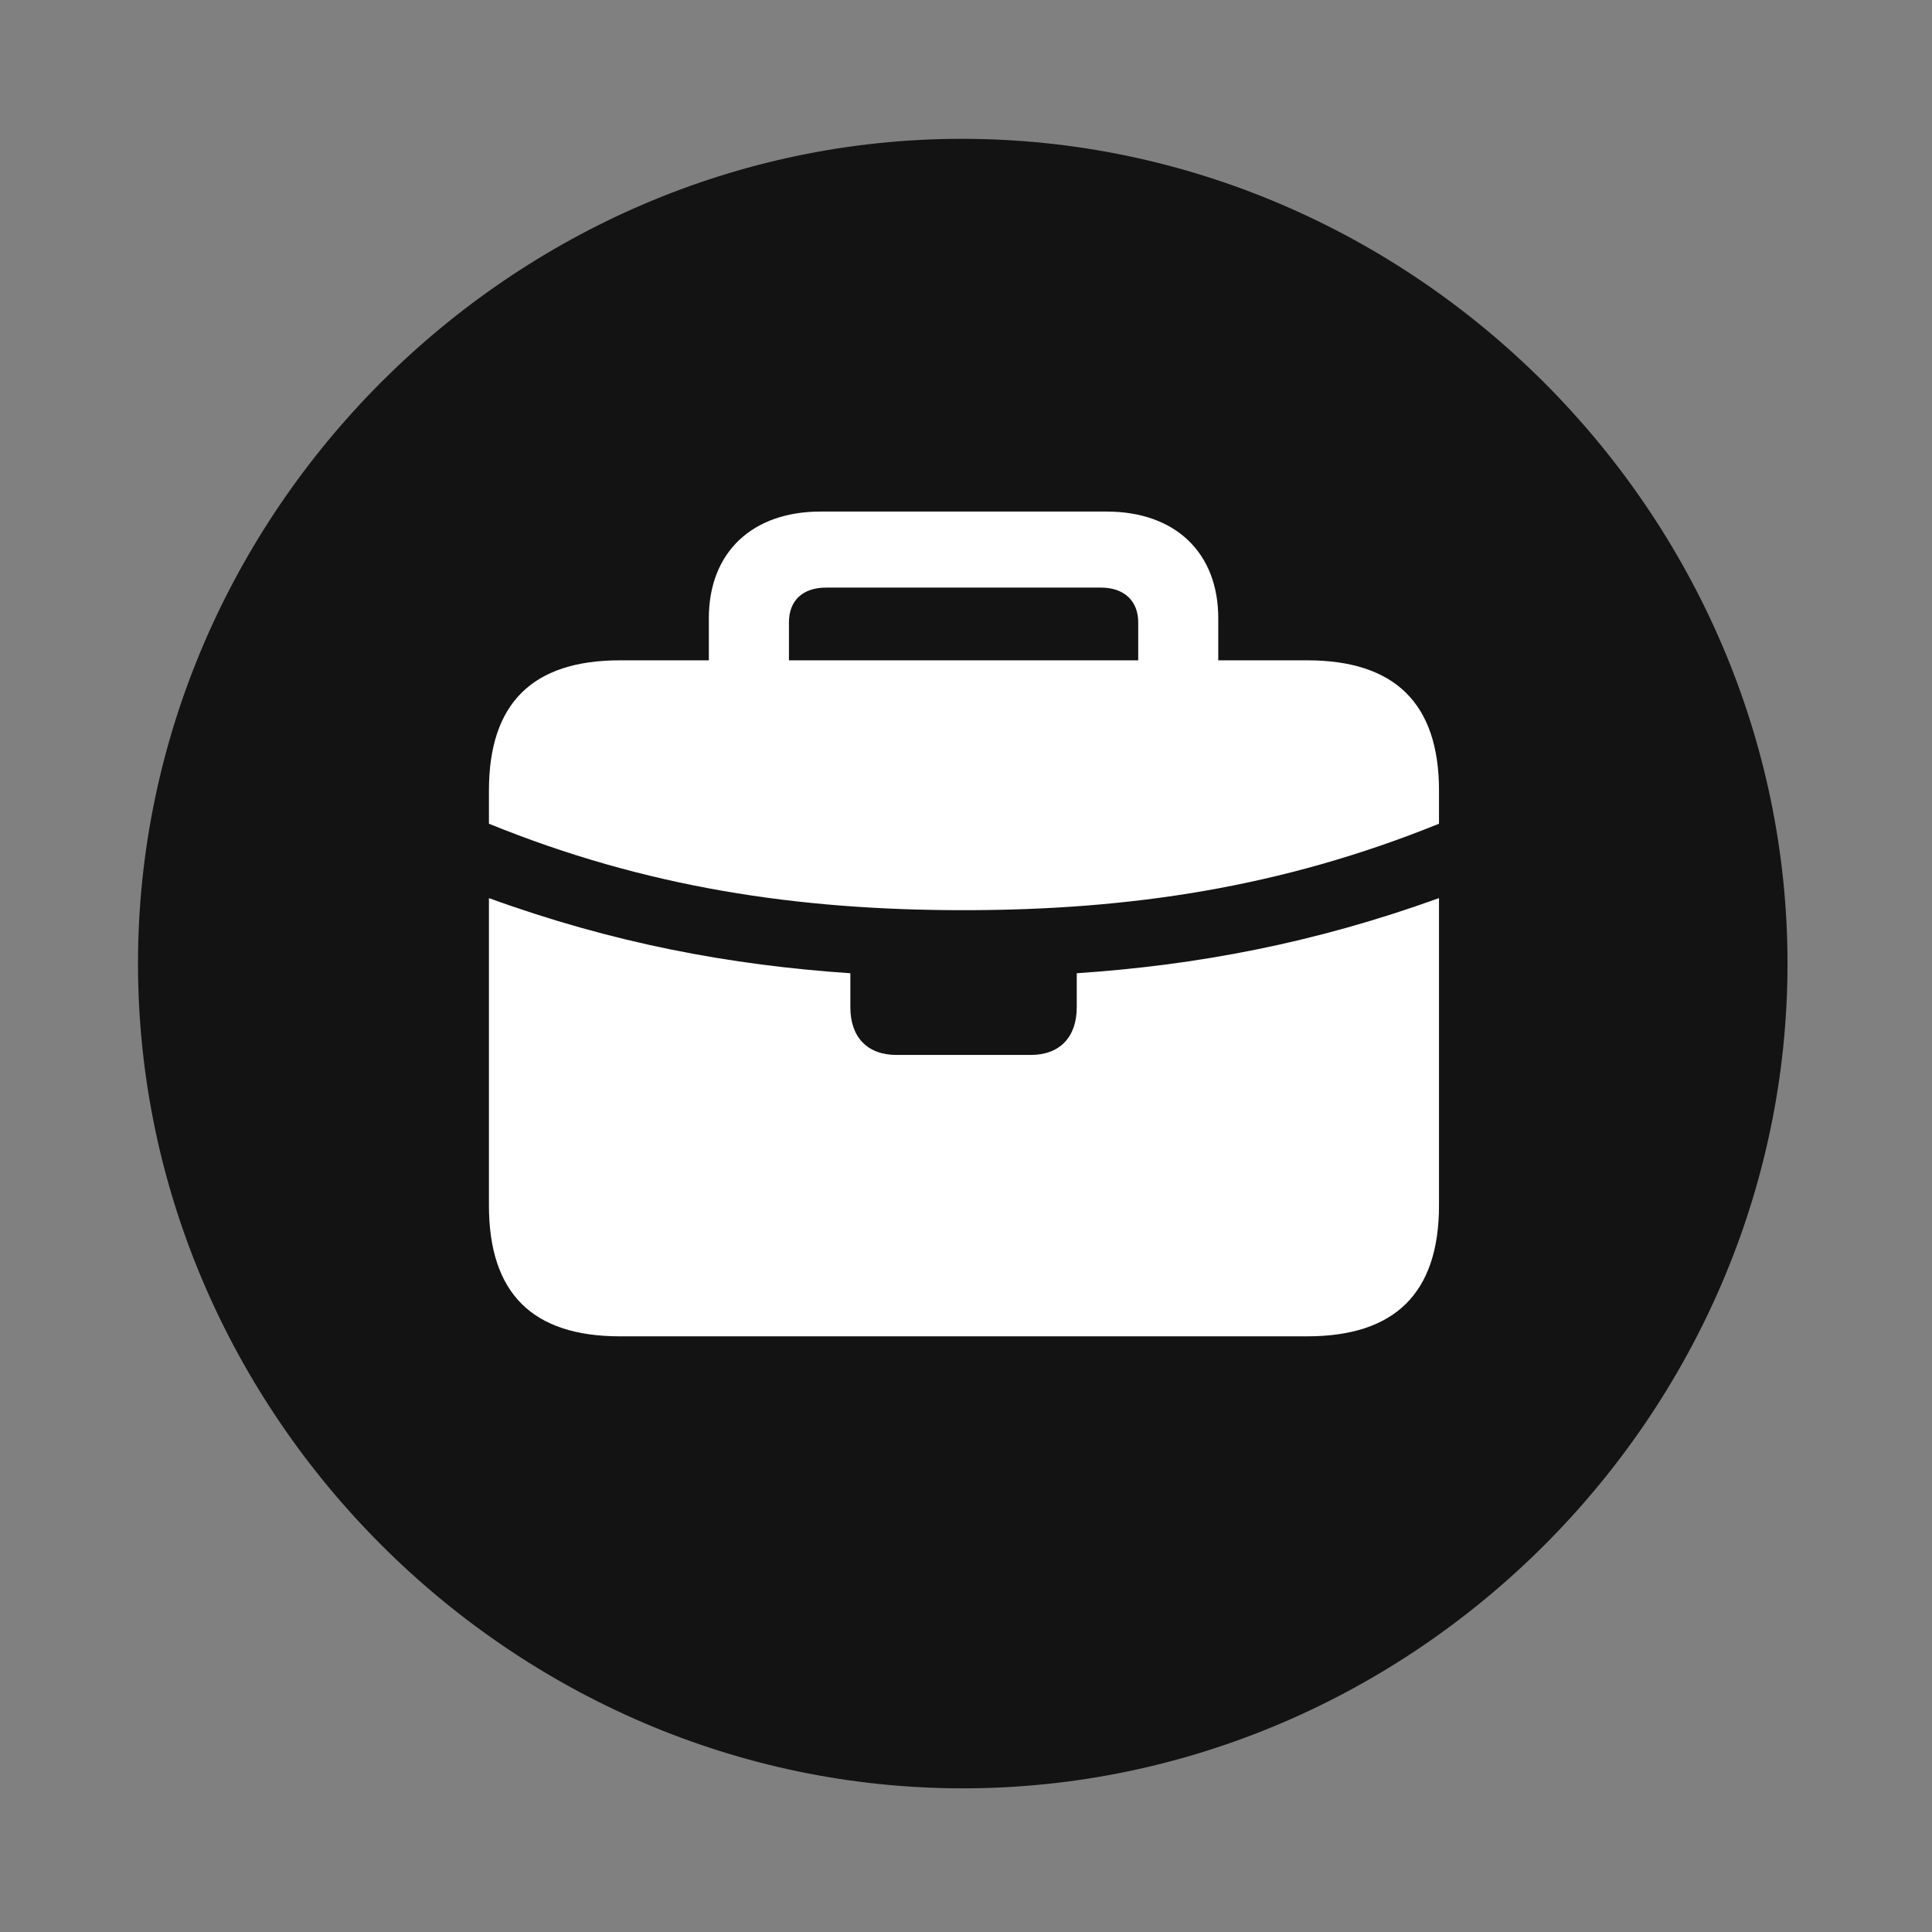 <svg width="28" height="28" viewBox="0 0 28 28" fill="none" xmlns="http://www.w3.org/2000/svg">
<rect x="0" y="0" width="28" height="28" fill="#808080" stroke="none"/>
<g clip-path="url(#clip0_2124_88850)">
<path d="M13.953 25.918C20.492 25.918 25.906 20.504 25.906 13.965C25.906 7.438 20.48 2.012 13.941 2.012C7.414 2.012 2 7.438 2 13.965C2 20.504 7.426 25.918 13.953 25.918Z" fill="black" fill-opacity="0.85"/>
<path d="M7.086 17.469V13.016C8.891 13.672 10.59 13.988 12.324 14.105V14.598C12.324 15.031 12.57 15.289 12.992 15.289H14.938C15.359 15.289 15.605 15.031 15.605 14.598V14.105C17.34 13.988 19.039 13.672 20.855 13.016V17.469C20.855 18.746 20.211 19.367 18.945 19.367H8.984C7.719 19.367 7.086 18.746 7.086 17.469ZM7.086 11.938V11.457C7.086 10.191 7.719 9.57 8.984 9.57H10.273V8.961C10.273 8 10.906 7.414 11.891 7.414H16.039C17.023 7.414 17.656 8 17.656 8.961V9.57H18.945C20.211 9.57 20.855 10.191 20.855 11.457V11.938C18.57 12.863 16.367 13.191 13.965 13.191C11.562 13.191 9.359 12.863 7.086 11.938ZM11.434 9.57H16.496V9.02C16.496 8.703 16.285 8.516 15.957 8.516H11.973C11.633 8.516 11.434 8.703 11.434 9.02V9.57Z" fill="white"/>
</g>
<defs>
<clipPath id="clip0_2124_88850">
<rect width="23.906" height="23.918" fill="white" transform="translate(2 2)"/>
</clipPath>
</defs>
</svg>
